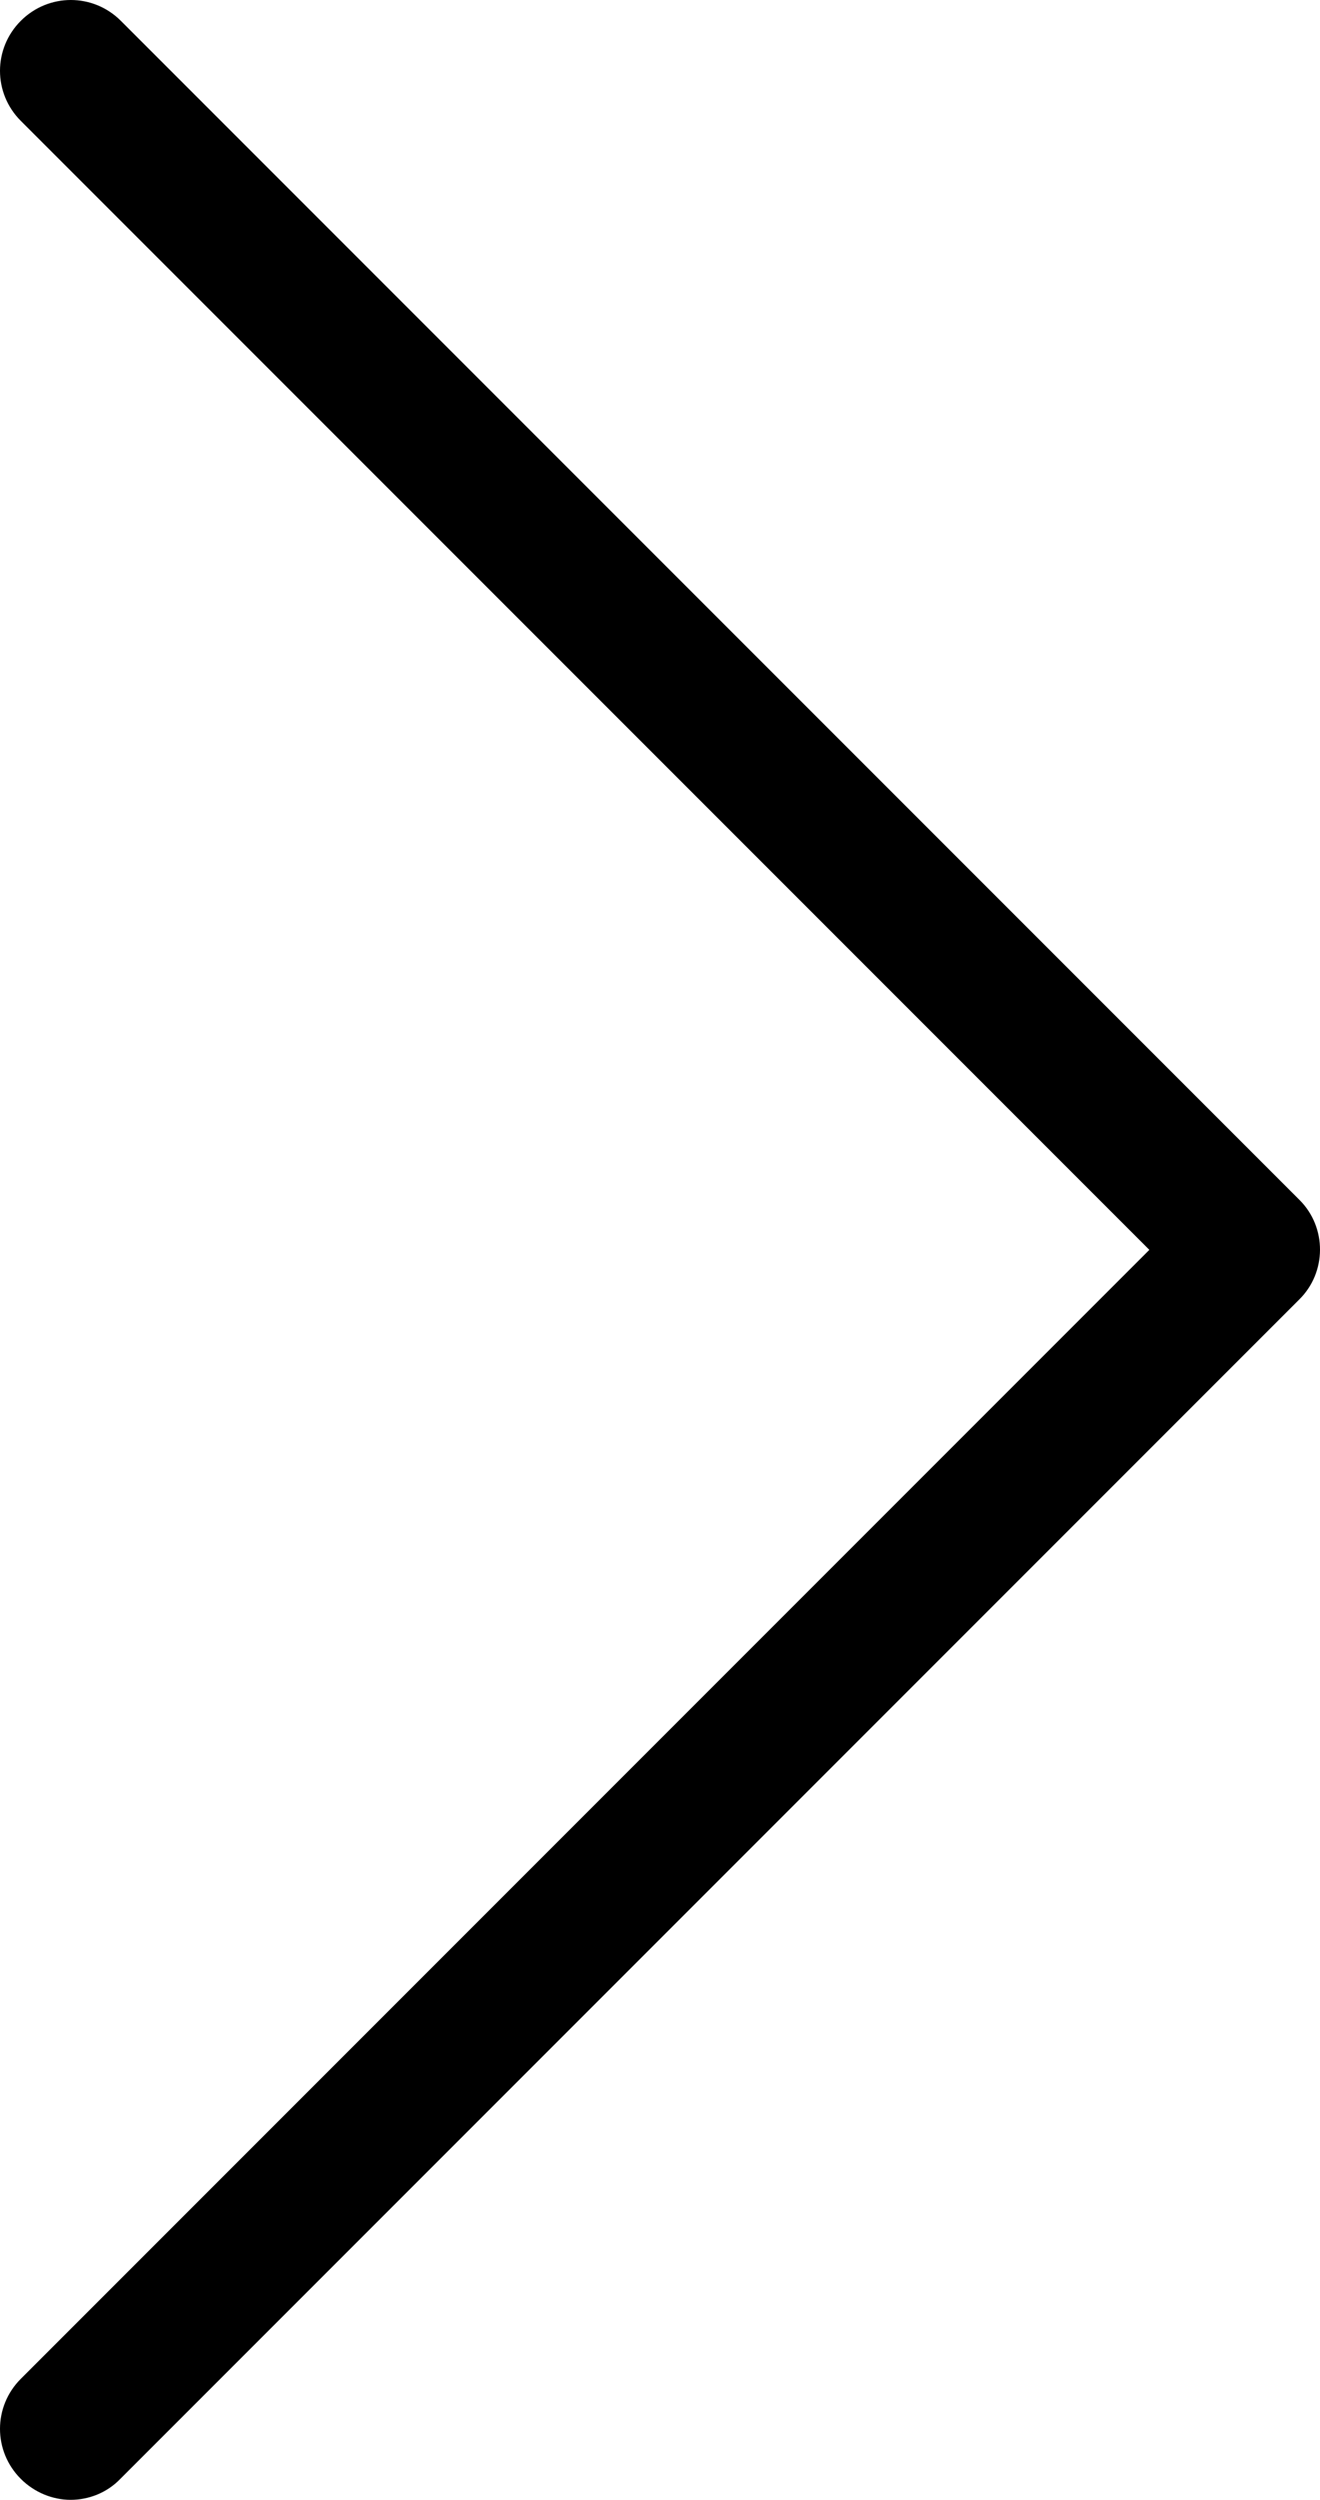 <!-- Generator: Adobe Illustrator 19.0.1, SVG Export Plug-In  -->
<svg version="1.0"
	 xmlns="http://www.w3.org/2000/svg" xmlns:xlink="http://www.w3.org/1999/xlink" xmlns:a="http://ns.adobe.com/AdobeSVGViewerExtensions/3.0/"
	 x="0px" y="0px" viewBox="0 0 252.063 477.175"
	 overflow="scroll" enable-background="new 0 0 252.063 477.175" xml:space="preserve">
<path d="M248.175,229.075L23.075,3.975C17.775-1.325,9.275-1.325,3.975,3.975
	s-5.3,13.8,0,19.1l215.5,215.5l-215.5,215.5c-5.3,5.3-5.3,13.8,0,19.1
	c2.6,2.6,6.1,4,9.5,4c3.4,0,6.9-1.3,9.5-4l225.1-225.1
	C253.375,242.875,253.375,234.275,248.175,229.075z"/>
</svg>
